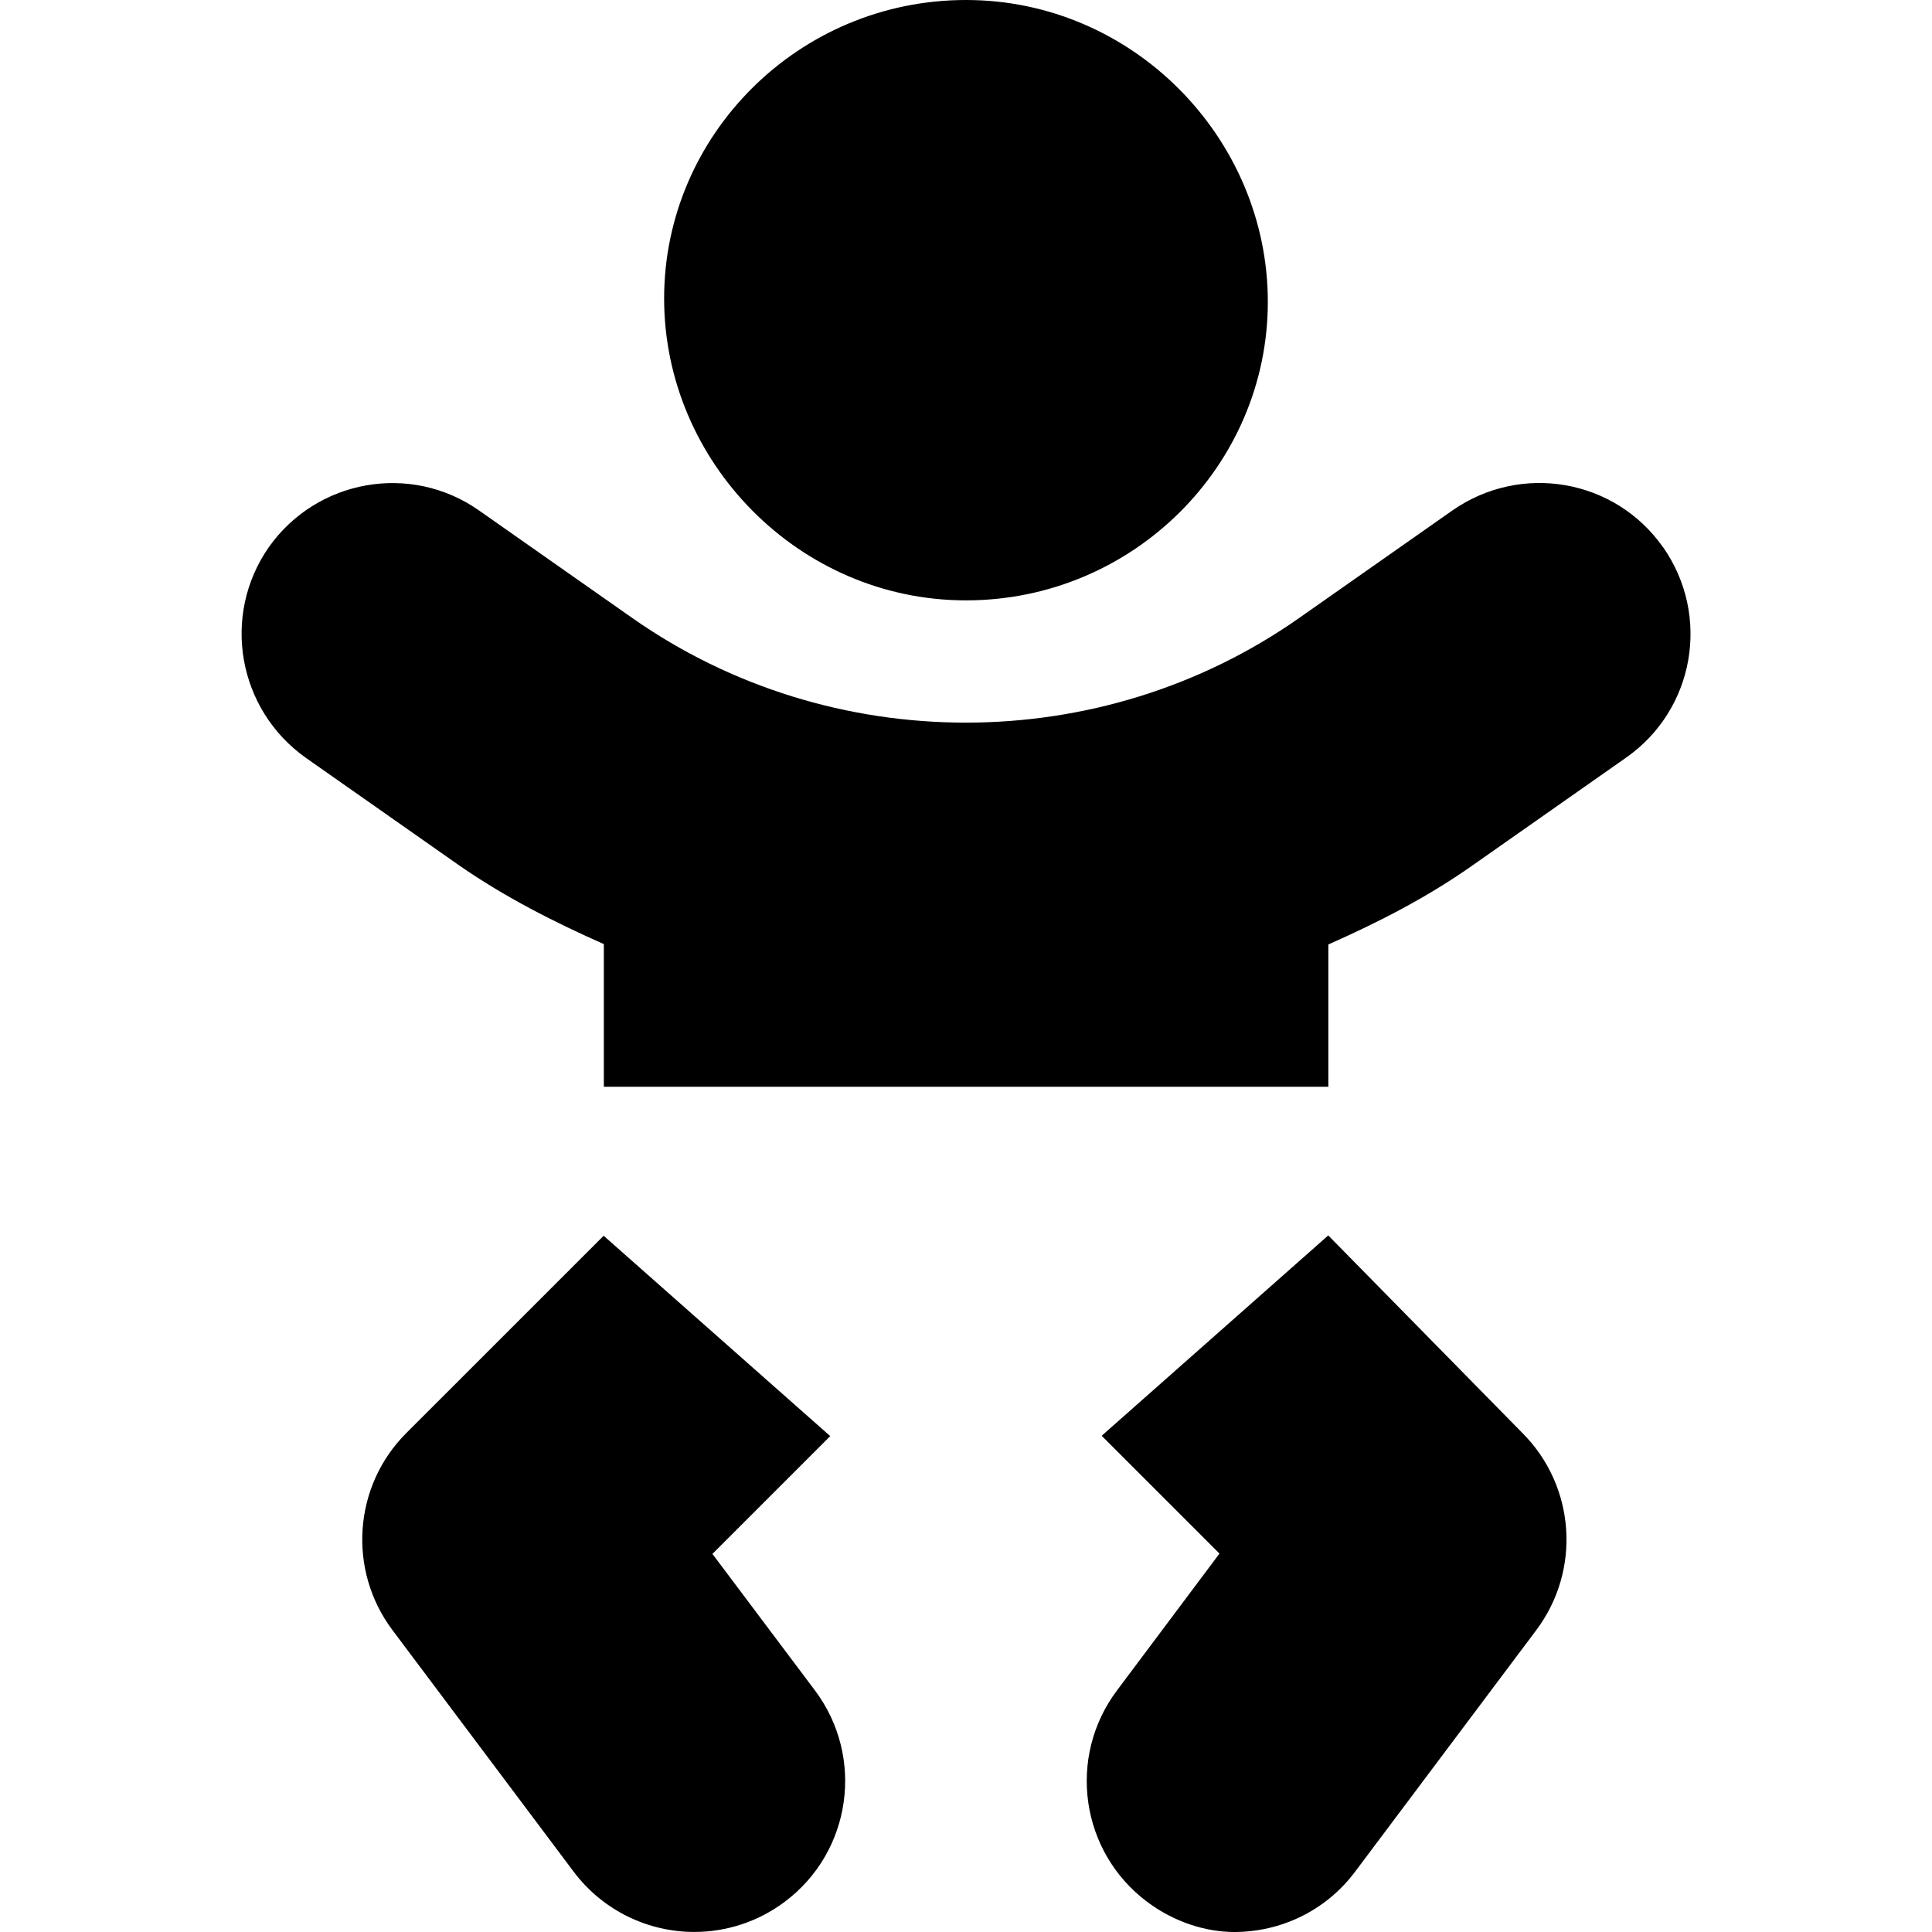 <svg viewBox="0 0 40 40" xmlns="http://www.w3.org/2000/svg"><path d="m14.75 32.172 2.439-2.439-4.691-4.148-4.085 4.084c-1.098 1.096-1.22 2.838-.288 4.08l3.75 5c.617.82 1.555 1.25 2.5 1.25.652 0 1.311-.204 1.873-.625 1.382-1.035 1.66-2.994.625-4.375zm5.25-19.742c3.457 0 6.249-2.793 6.249-6.18s-2.788-6.25-6.249-6.25c-3.461 0-6.25 2.793-6.25 6.18s2.797 6.25 6.25 6.25zm14.43-1.102c-.996-1.416-2.94-1.748-4.356-.762l-3.174 2.227c-4.112 2.891-9.695 2.891-13.812 0l-3.174-2.227c-1.409-.988-3.352-.645-4.348.762-.987 1.414-.645 3.359.762 4.359l3.174 2.227c.945.656 1.961 1.172 3 1.633v2.953h15v-2.946c1.035-.458 2.048-.975 2.995-1.644l3.174-2.227c1.416-.996 1.752-2.941.76-4.356zm-6.93 14.25-4.691 4.148 2.439 2.439-2.123 2.835c-1.035 1.381-.757 3.34.625 4.375.562.422 1.219.625 1.805.625.95 0 1.89-.431 2.502-1.25l3.75-5c.933-1.244.811-2.984-.29-4.084z"/></svg>